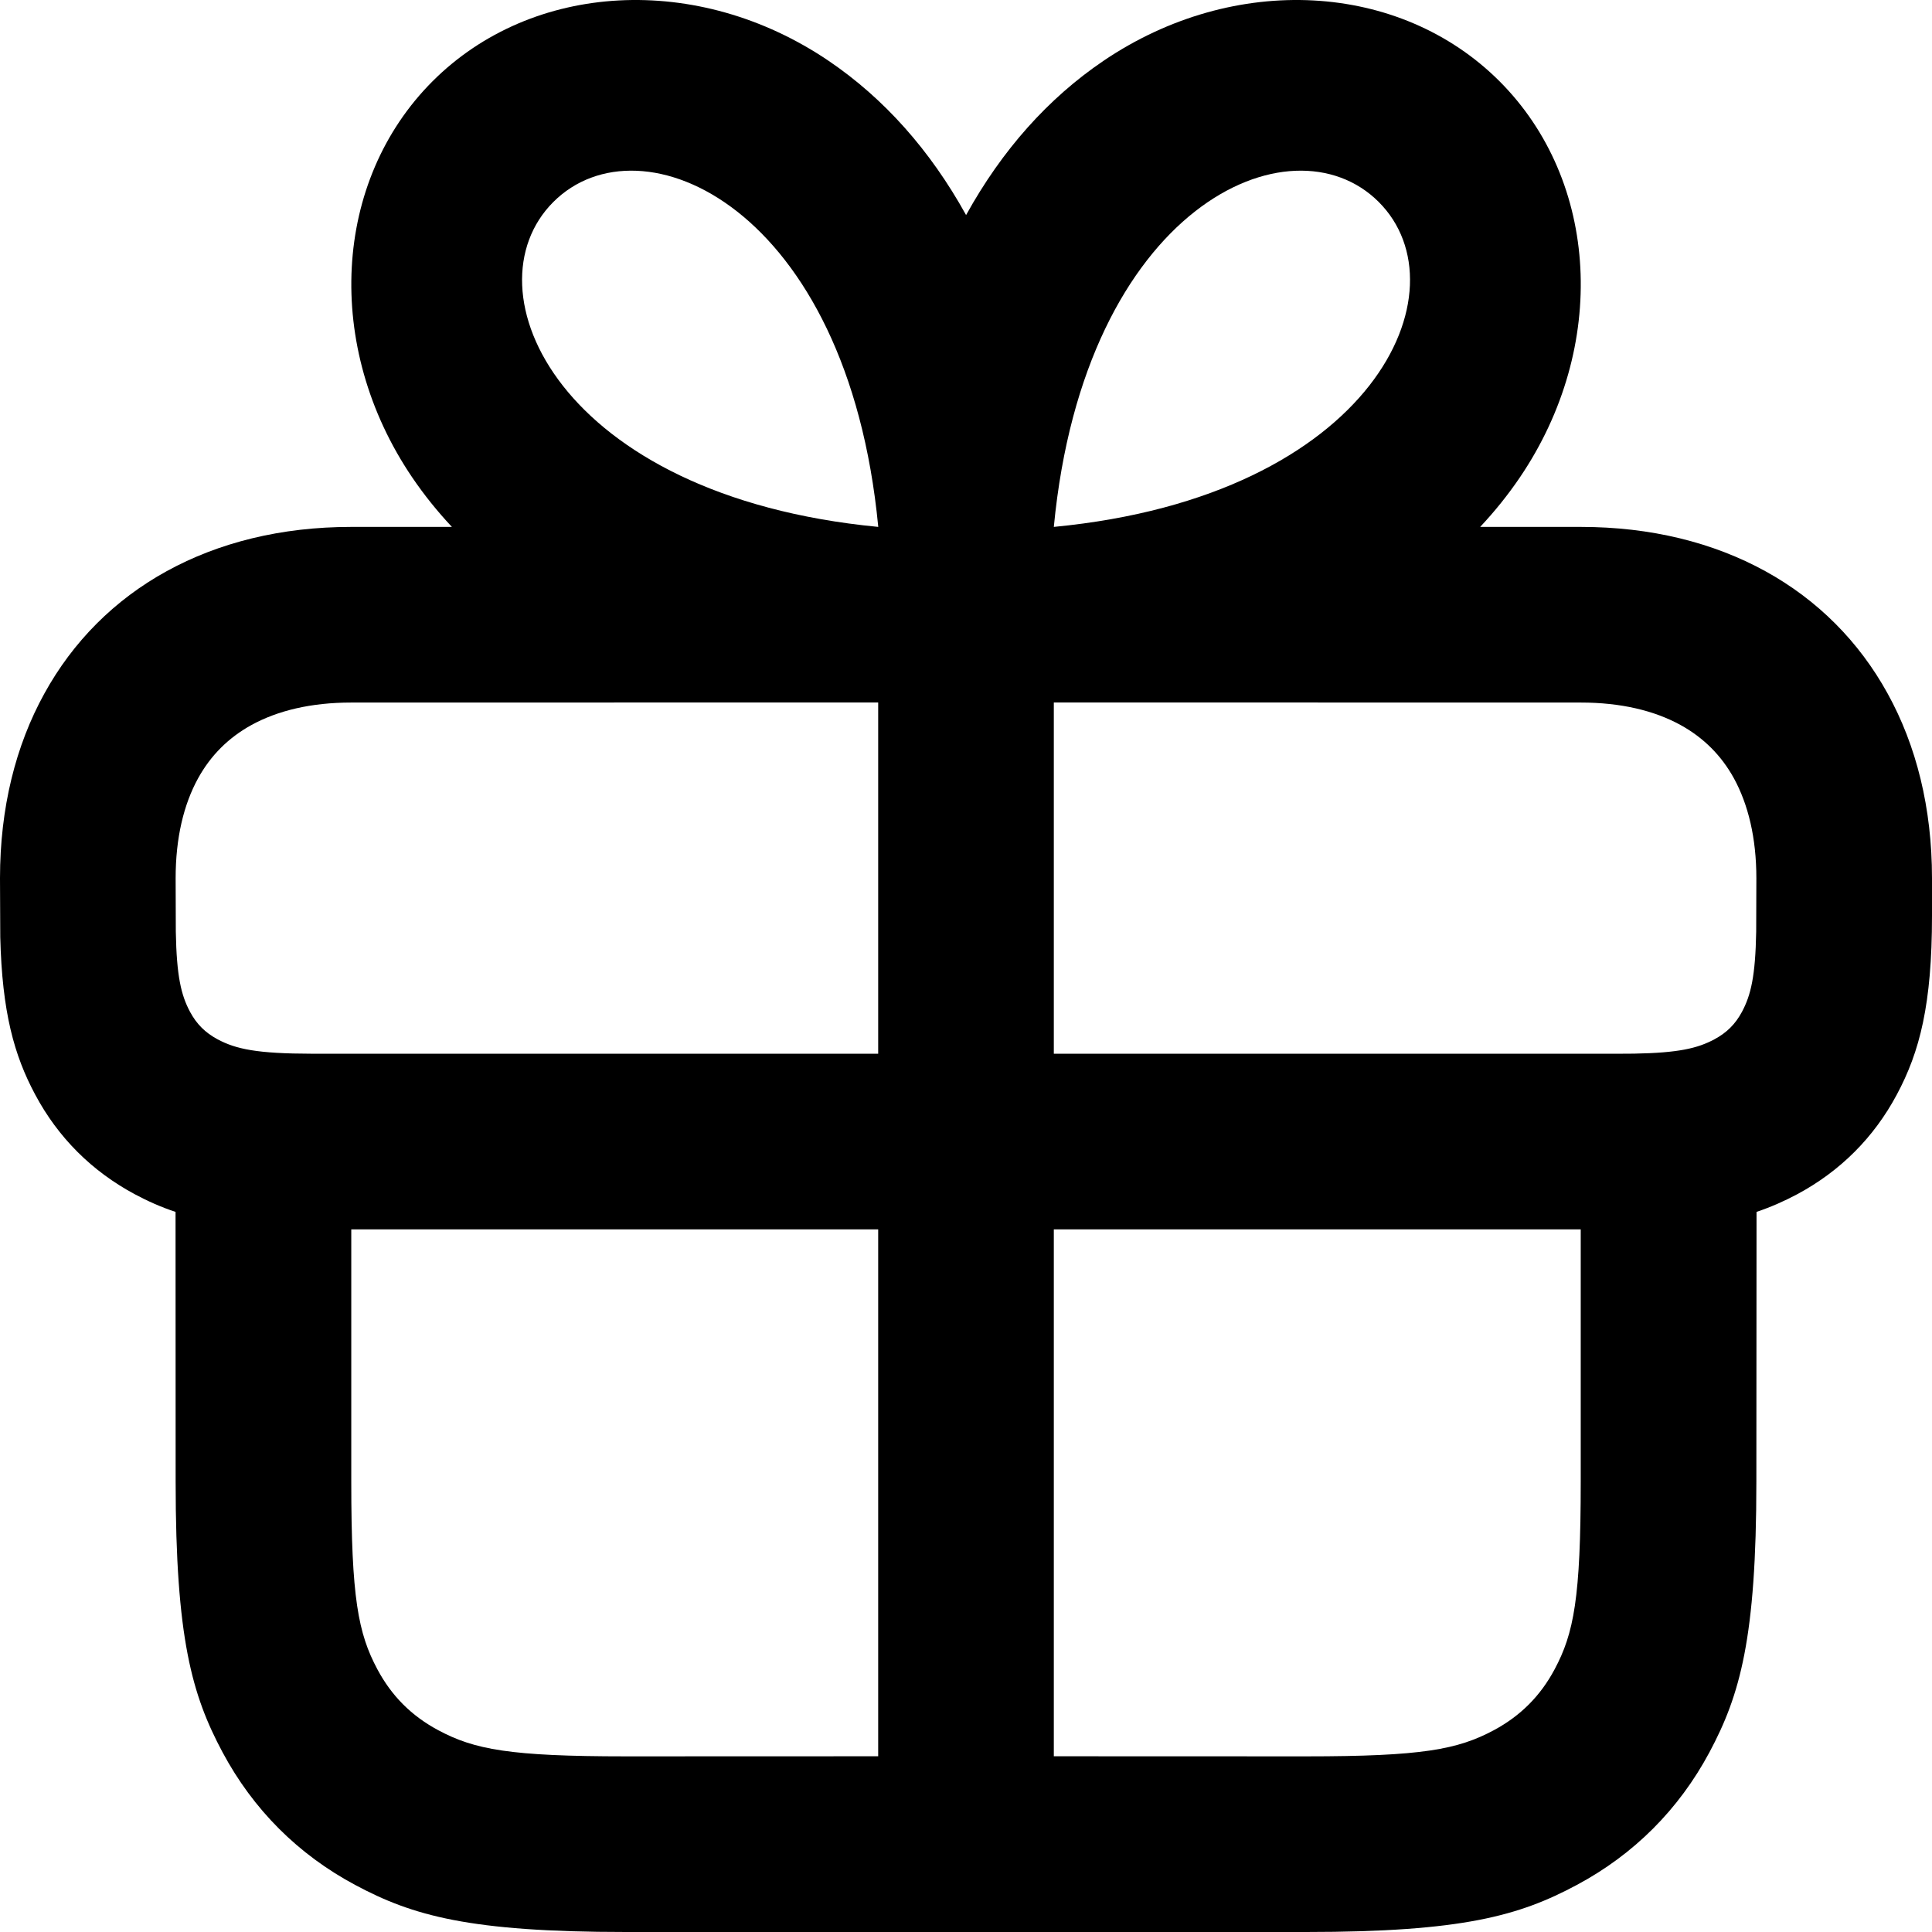 <svg width="22" height="22" viewBox="0 0 22 22" fill="none" xmlns="http://www.w3.org/2000/svg">
<path d="M9.436 0.693C10.065 1.119 10.592 1.71 11.001 2.449C11.409 1.71 11.936 1.119 12.565 0.693C14.056 -0.317 15.941 -0.209 17.075 0.925C18.21 2.06 18.317 3.945 17.308 5.435C17.173 5.634 17.022 5.822 16.855 6L18 6C18.799 6 19.509 6.178 20.102 6.504C20.695 6.83 21.169 7.305 21.495 7.898C21.822 8.49 22 9.201 22 10V10.429C22 11.436 21.861 11.976 21.599 12.465C21.338 12.954 20.954 13.337 20.465 13.599C20.319 13.677 20.168 13.744 20.002 13.8L20 16.872C20 18.655 19.814 19.301 19.466 19.953C19.117 20.605 18.605 21.117 17.954 21.465C17.302 21.814 16.655 22 14.872 22H7.128C5.345 22 4.698 21.814 4.046 21.465C3.394 21.117 2.883 20.605 2.534 19.953C2.186 19.301 2 18.655 2 16.872L1.999 13.8C1.832 13.745 1.681 13.677 1.535 13.599C1.046 13.337 0.662 12.954 0.401 12.465C0.161 12.017 0.024 11.526 0.003 10.671L0 10C0 9.201 0.178 8.49 0.505 7.898C0.831 7.305 1.305 6.83 1.898 6.504C2.491 6.178 3.201 6 4 6L5.146 6C4.979 5.822 4.828 5.634 4.693 5.435C3.684 3.945 3.791 2.06 4.926 0.925C6.06 -0.209 7.945 -0.317 9.436 0.693ZM10 13.999L4 13.999V16.872C4 18.195 4.078 18.599 4.298 19.01C4.46 19.313 4.686 19.539 4.99 19.702C5.401 19.922 5.804 20 7.128 20L10 19.999V13.999ZM12 13.999V19.999L14.872 20C16.196 20 16.599 19.922 17.011 19.702C17.314 19.539 17.54 19.313 17.702 19.01C17.922 18.599 18 18.195 18 16.872V13.999L12 13.999ZM10 7.999L4 8C3.542 8 3.161 8.092 2.863 8.256C2.602 8.4 2.4 8.601 2.256 8.862C2.092 9.16 2 9.541 2 10L2.002 10.609C2.011 11.115 2.062 11.331 2.164 11.522C2.239 11.662 2.338 11.76 2.478 11.835C2.688 11.947 2.928 11.998 3.553 11.999L10 11.999V7.999ZM18 8L12 7.999V11.999H18.446L18.609 11.998C19.115 11.989 19.331 11.937 19.522 11.835C19.662 11.76 19.761 11.662 19.836 11.522C19.938 11.331 19.989 11.115 19.998 10.609L20 10C20 9.541 19.907 9.16 19.744 8.862C19.6 8.601 19.398 8.4 19.137 8.256C18.839 8.092 18.458 8 18 8ZM12 6C15.65 5.65 16.695 3.295 15.7 2.3C14.704 1.304 12.35 2.35 12 6ZM6.301 2.3C5.306 3.295 6.351 5.65 10.001 6C9.651 2.35 7.296 1.304 6.301 2.3Z" fill="black"/>
</svg>

